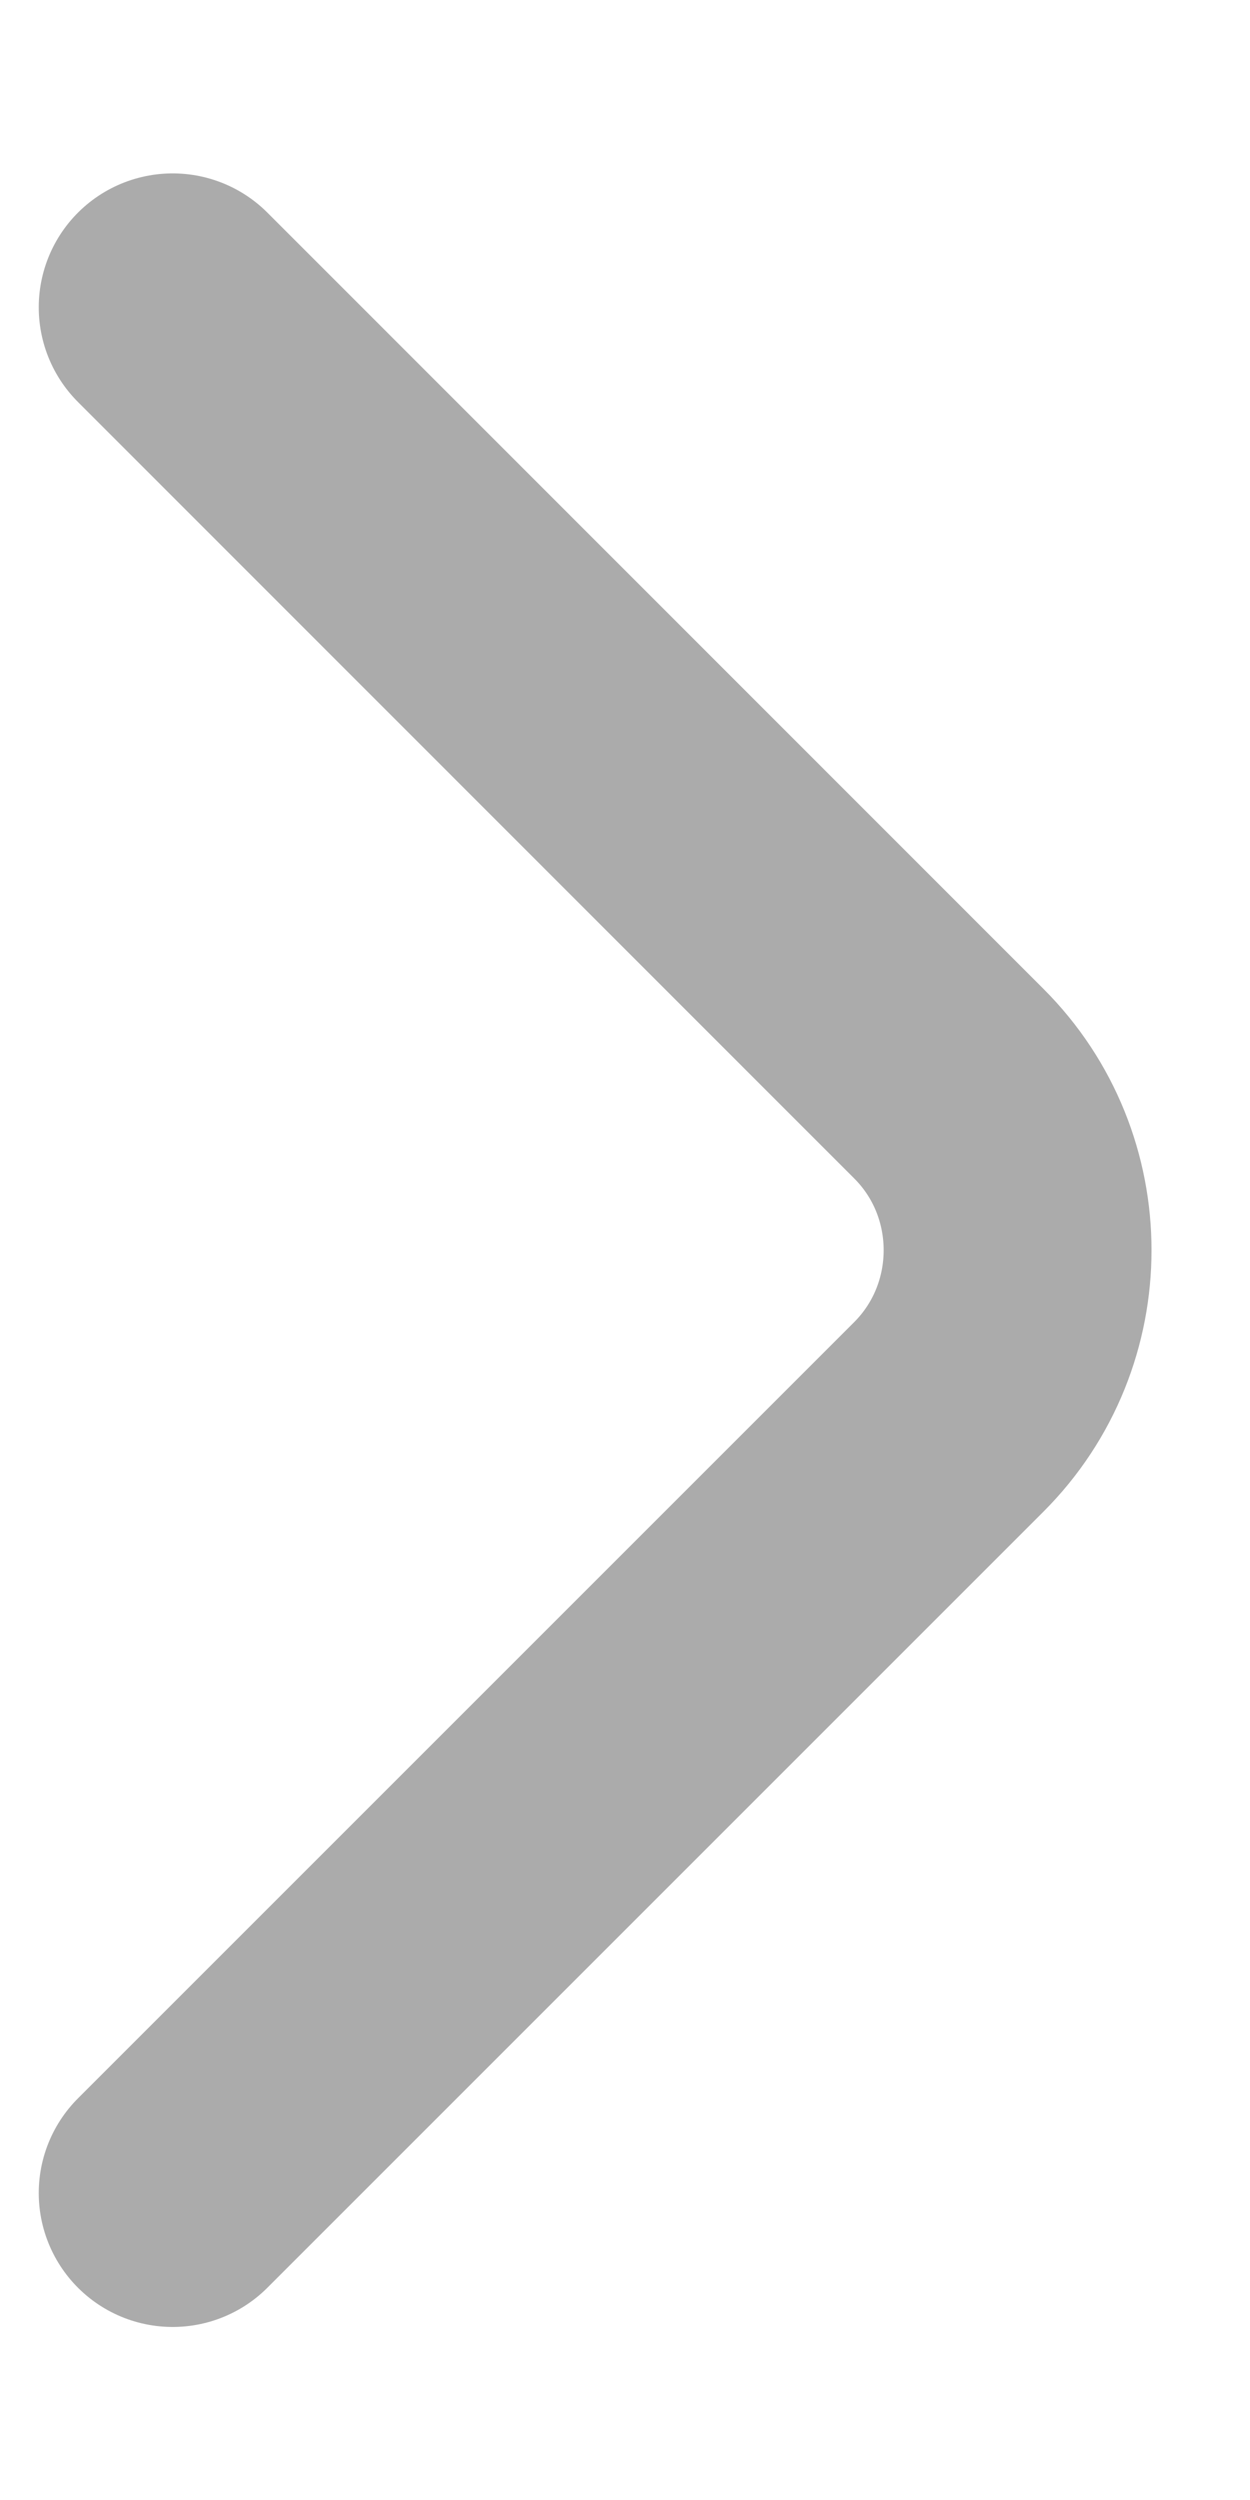 <svg width="7" height="14" viewBox="0 0 7 14" fill="none" xmlns="http://www.w3.org/2000/svg">
<path d="M0.967 1.721L5.313 6.068C5.827 6.581 5.827 7.421 5.313 7.935L0.967 12.281" stroke="#ABABAB" stroke-width="1.5" stroke-miterlimit="10" stroke-linecap="round" stroke-linejoin="round"/>
</svg>
